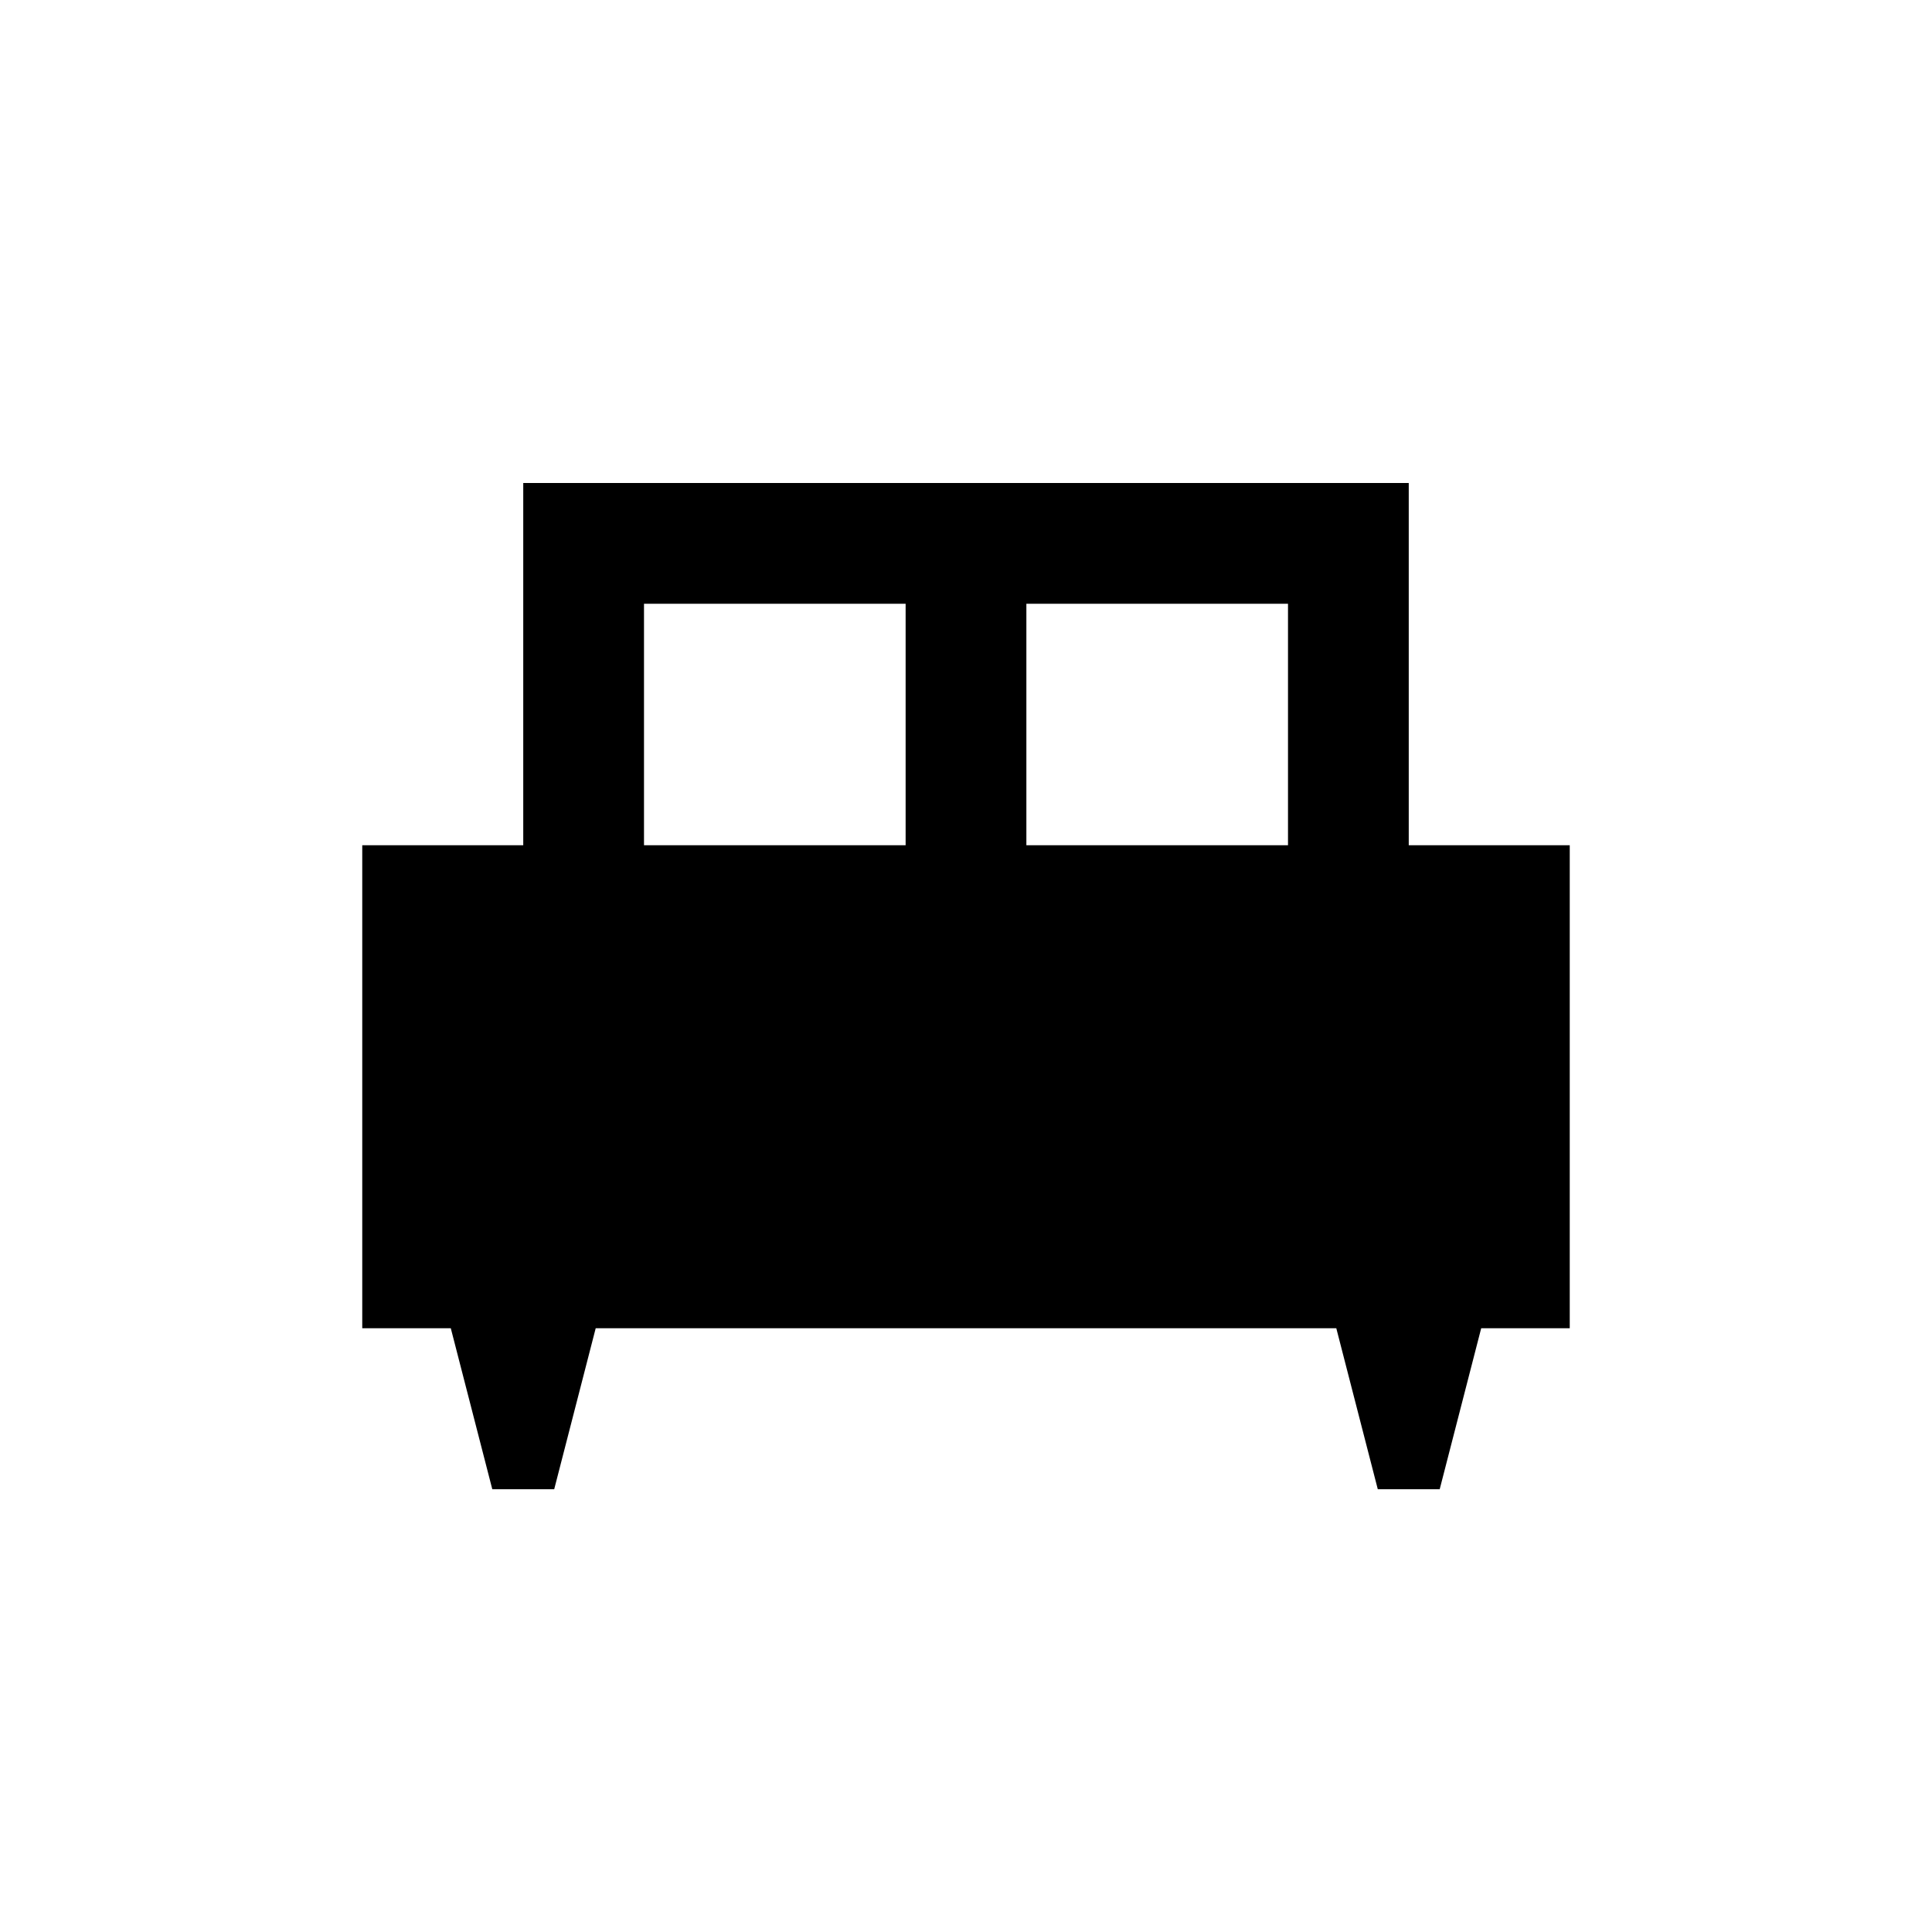 <svg xmlns="http://www.w3.org/2000/svg" height="24" viewBox="0 -960 960 960" width="24"><path d="M275.38-220h-30.76L224-300h-44v-240h80v-180h440v180h80v240h-44l-20.62 80h-30.76L664-300H296l-20.62 80ZM510-540h130v-120H510v120Zm-190 0h130v-120H320v120Z"/></svg>